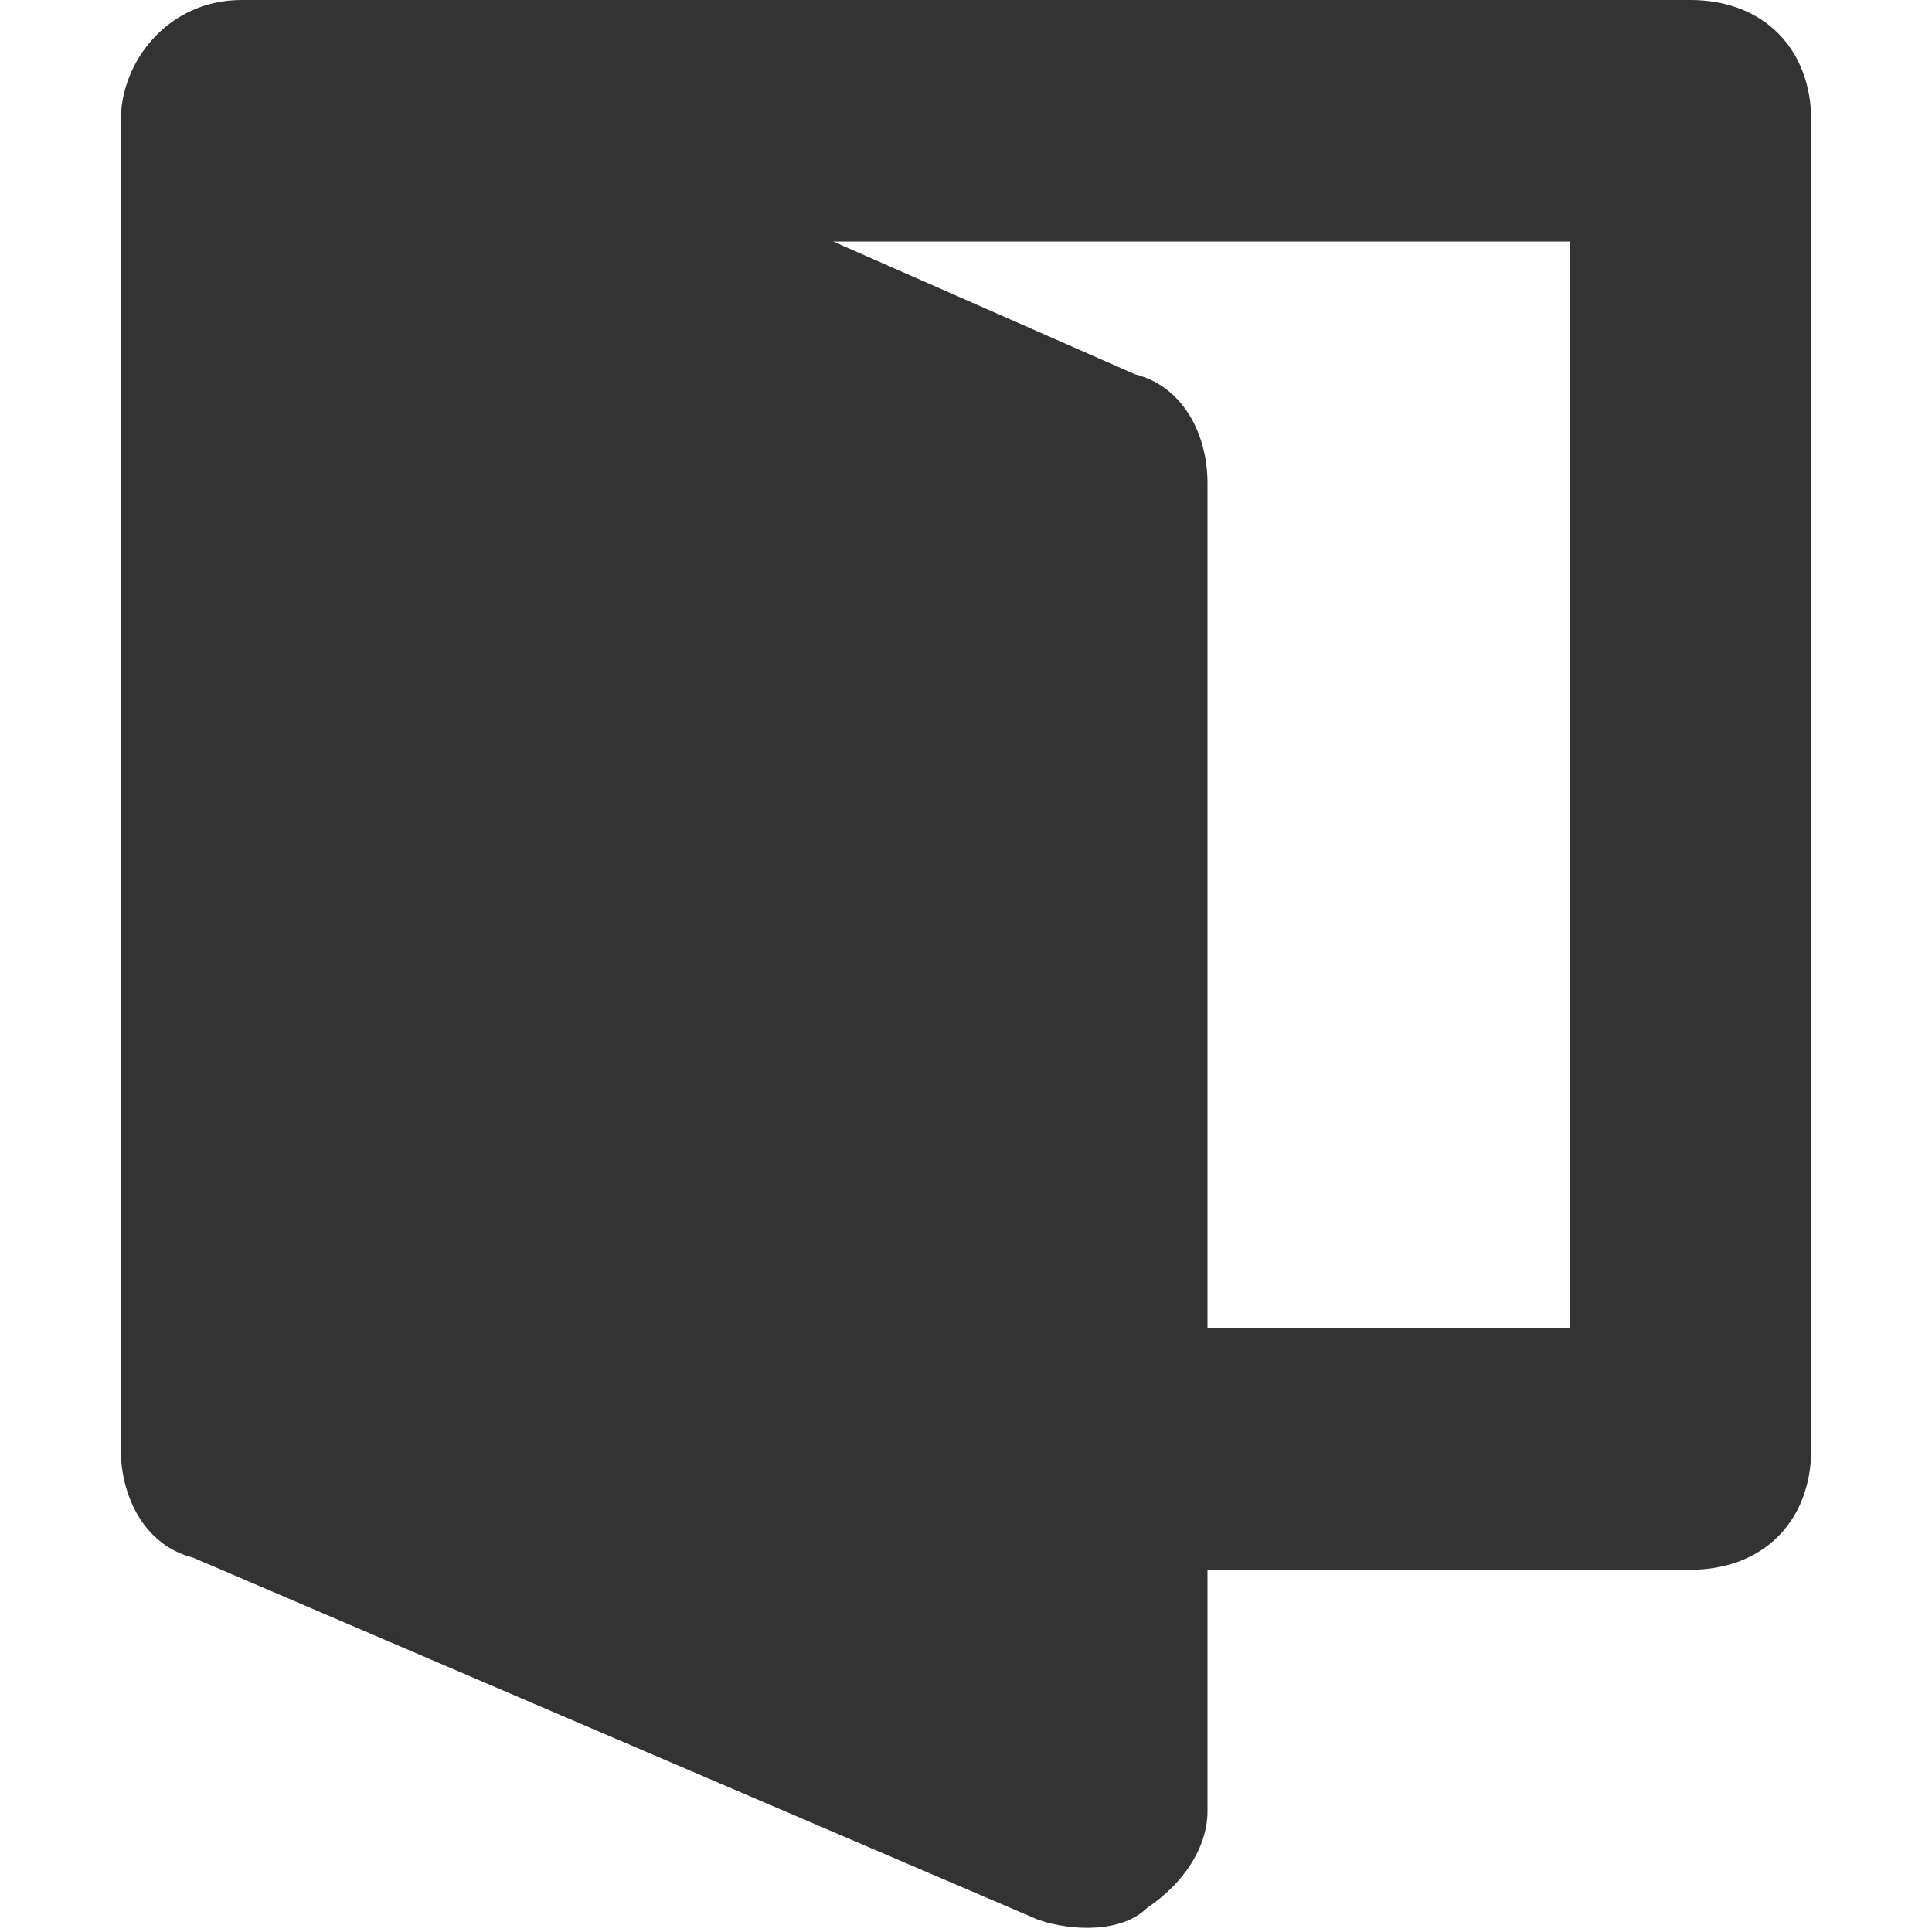 <svg width="16" height="16" viewBox="0 0 16 16" fill="none" xmlns="http://www.w3.org/2000/svg">
<path d="M14 0H2C1.4 0 1 0.5 1 1V12C1 12.4 1.2 12.8 1.6 12.9L8.6 15.9C8.9 16 9.3 16 9.5 15.8C9.8 15.6 10 15.3 10 15V13H14C14.6 13 15 12.6 15 12V1C15 0.4 14.6 0 14 0ZM13 11H10V4C10 3.6 9.8 3.2 9.4 3.1L6.9 2H13V11Z" fill="#333333"/>
</svg>
